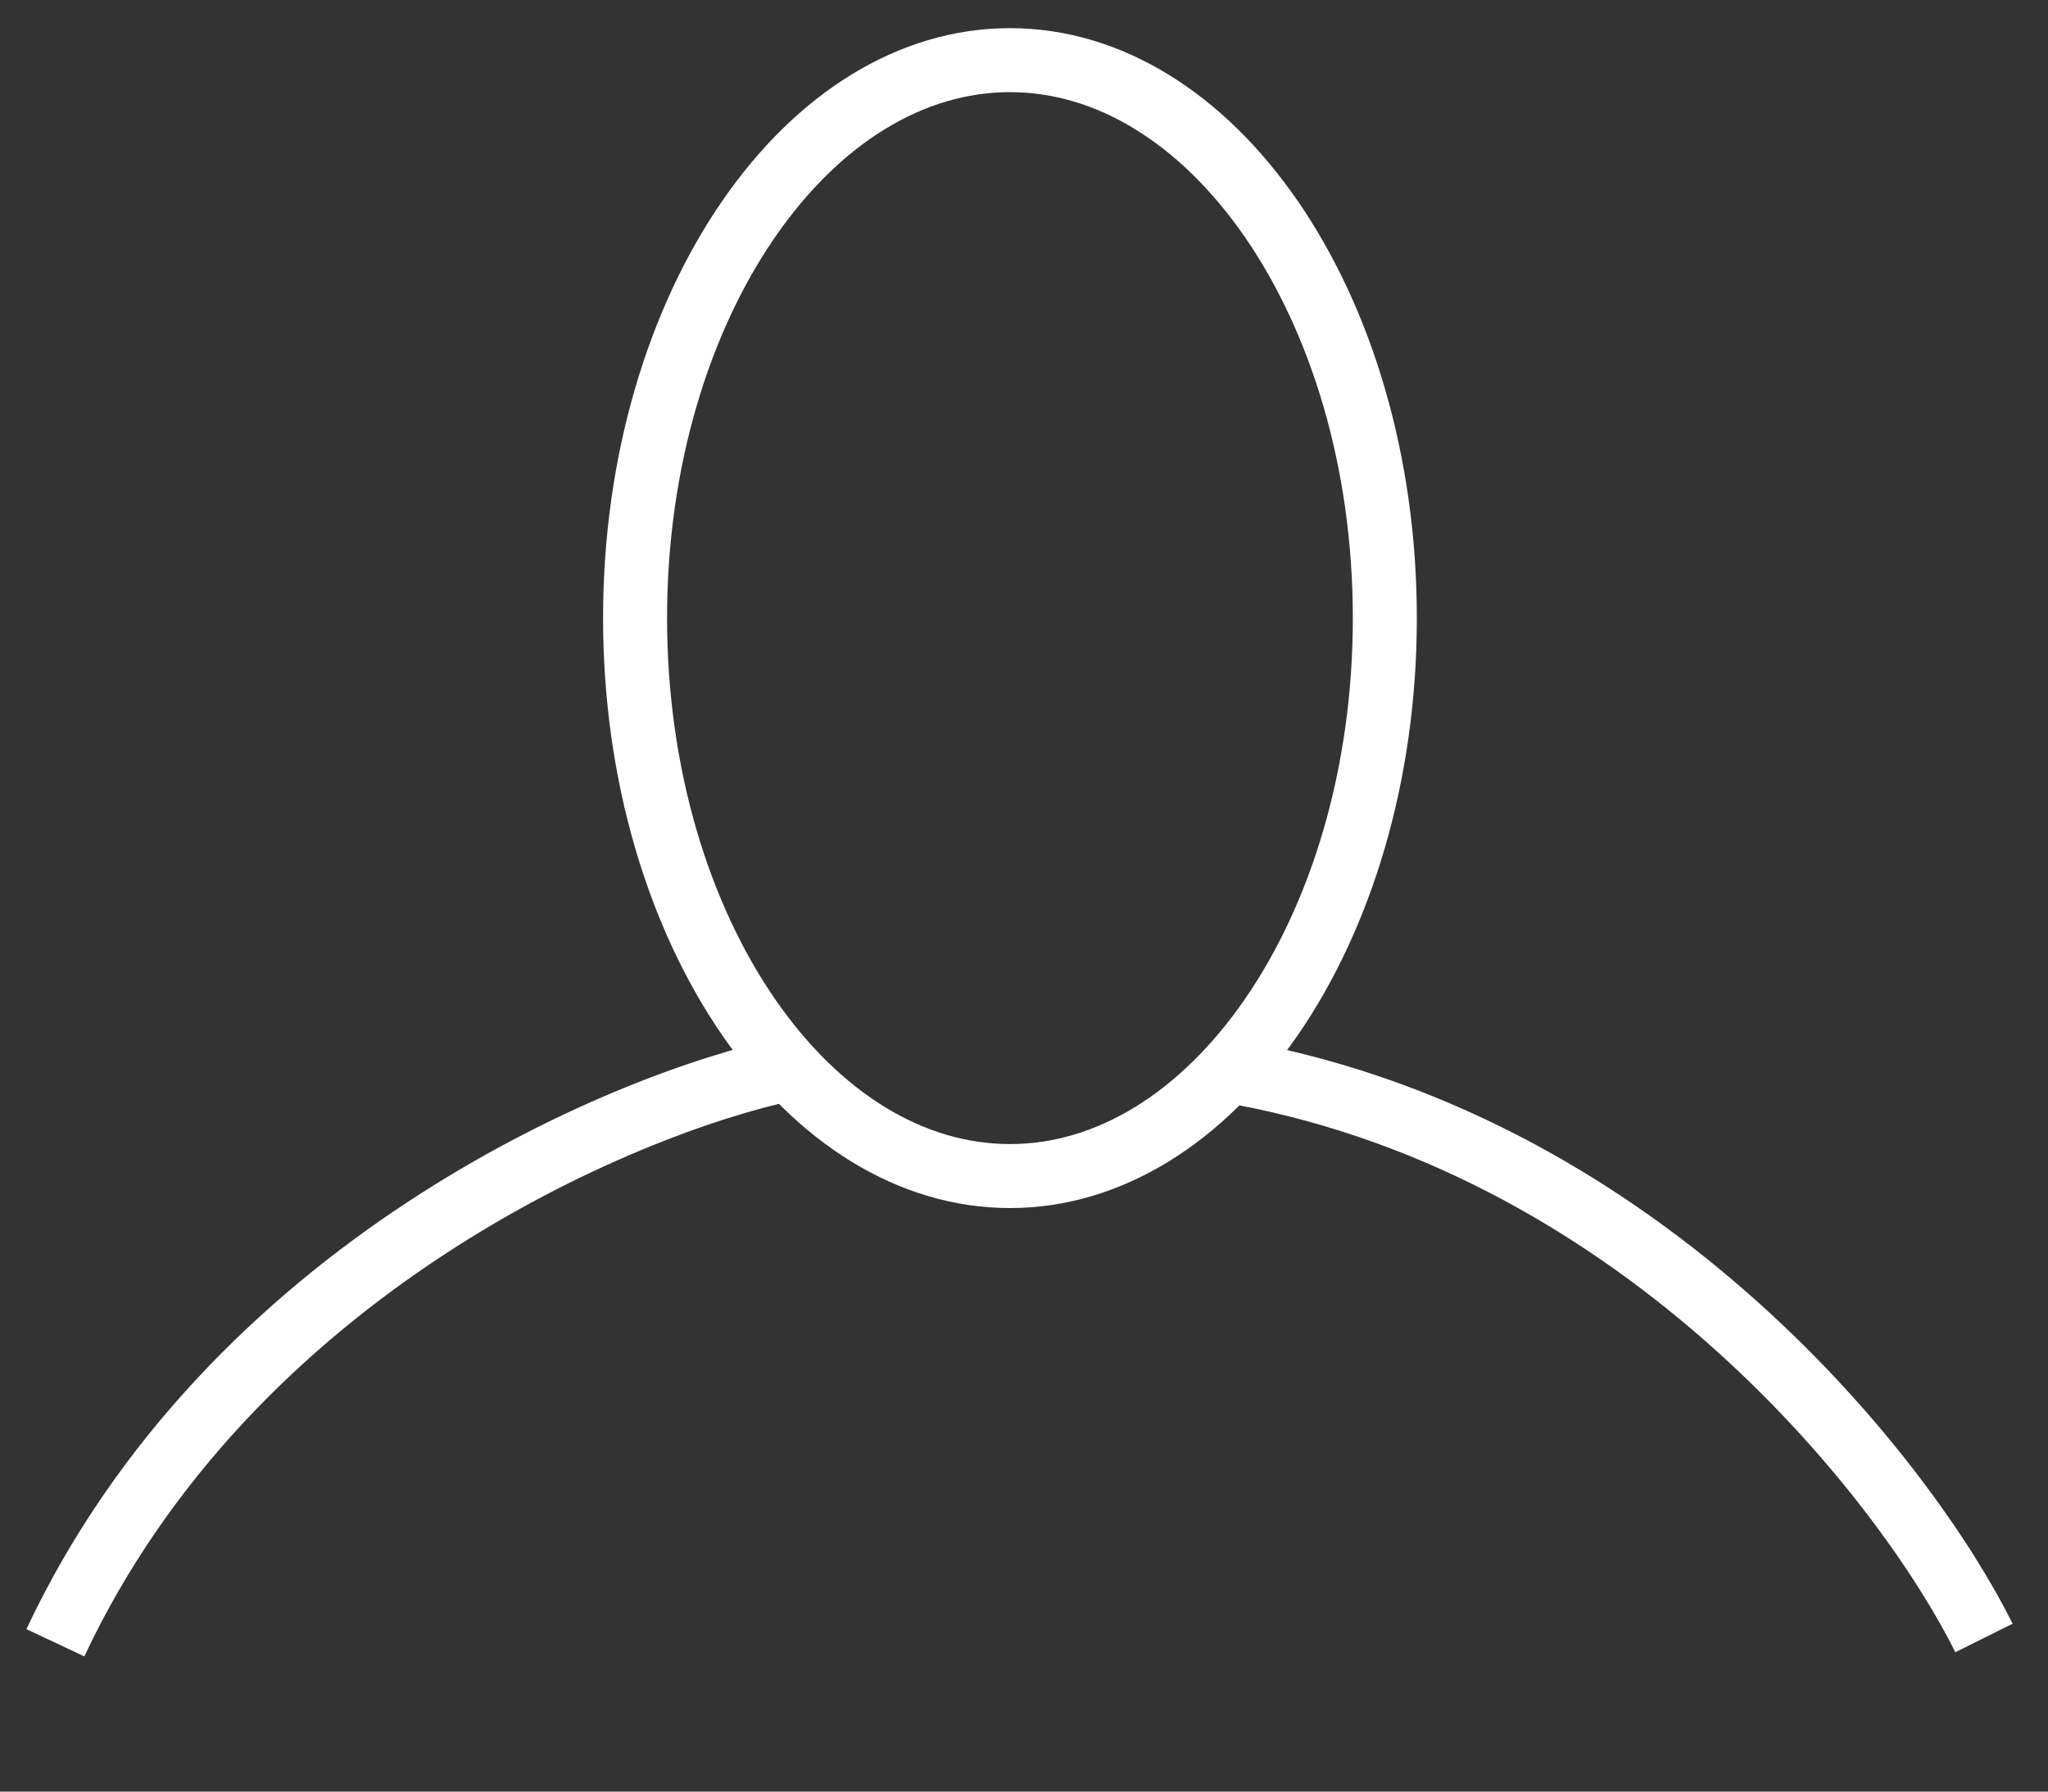 <svg width="32" height="28" viewBox="0 0 32 28" fill="none" xmlns="http://www.w3.org/2000/svg">
<rect x="0" y="0" width="32" height="28" fill="#333333" stroke="none"/>
<path d="M21.638 9.66C21.638 12.117 20.951 14.321 19.865 15.896C18.777 17.473 17.325 18.38 15.781 18.38C14.236 18.38 12.784 17.473 11.697 15.896C10.611 14.321 9.923 12.117 9.923 9.66C9.923 7.202 10.611 4.999 11.697 3.424C12.784 1.847 14.236 0.94 15.781 0.94C17.325 0.94 18.777 1.847 19.865 3.424C20.951 4.999 21.638 7.202 21.638 9.66Z" stroke="#fff"/>
<path d="M12.357 16.696C9.667 17.262 3.603 19.85 0.865 25.674" stroke="#fff"/>
<path d="M31 25.599C29.782 23.153 25.754 17.963 19.39 16.771" stroke="#fff"/>
</svg>
